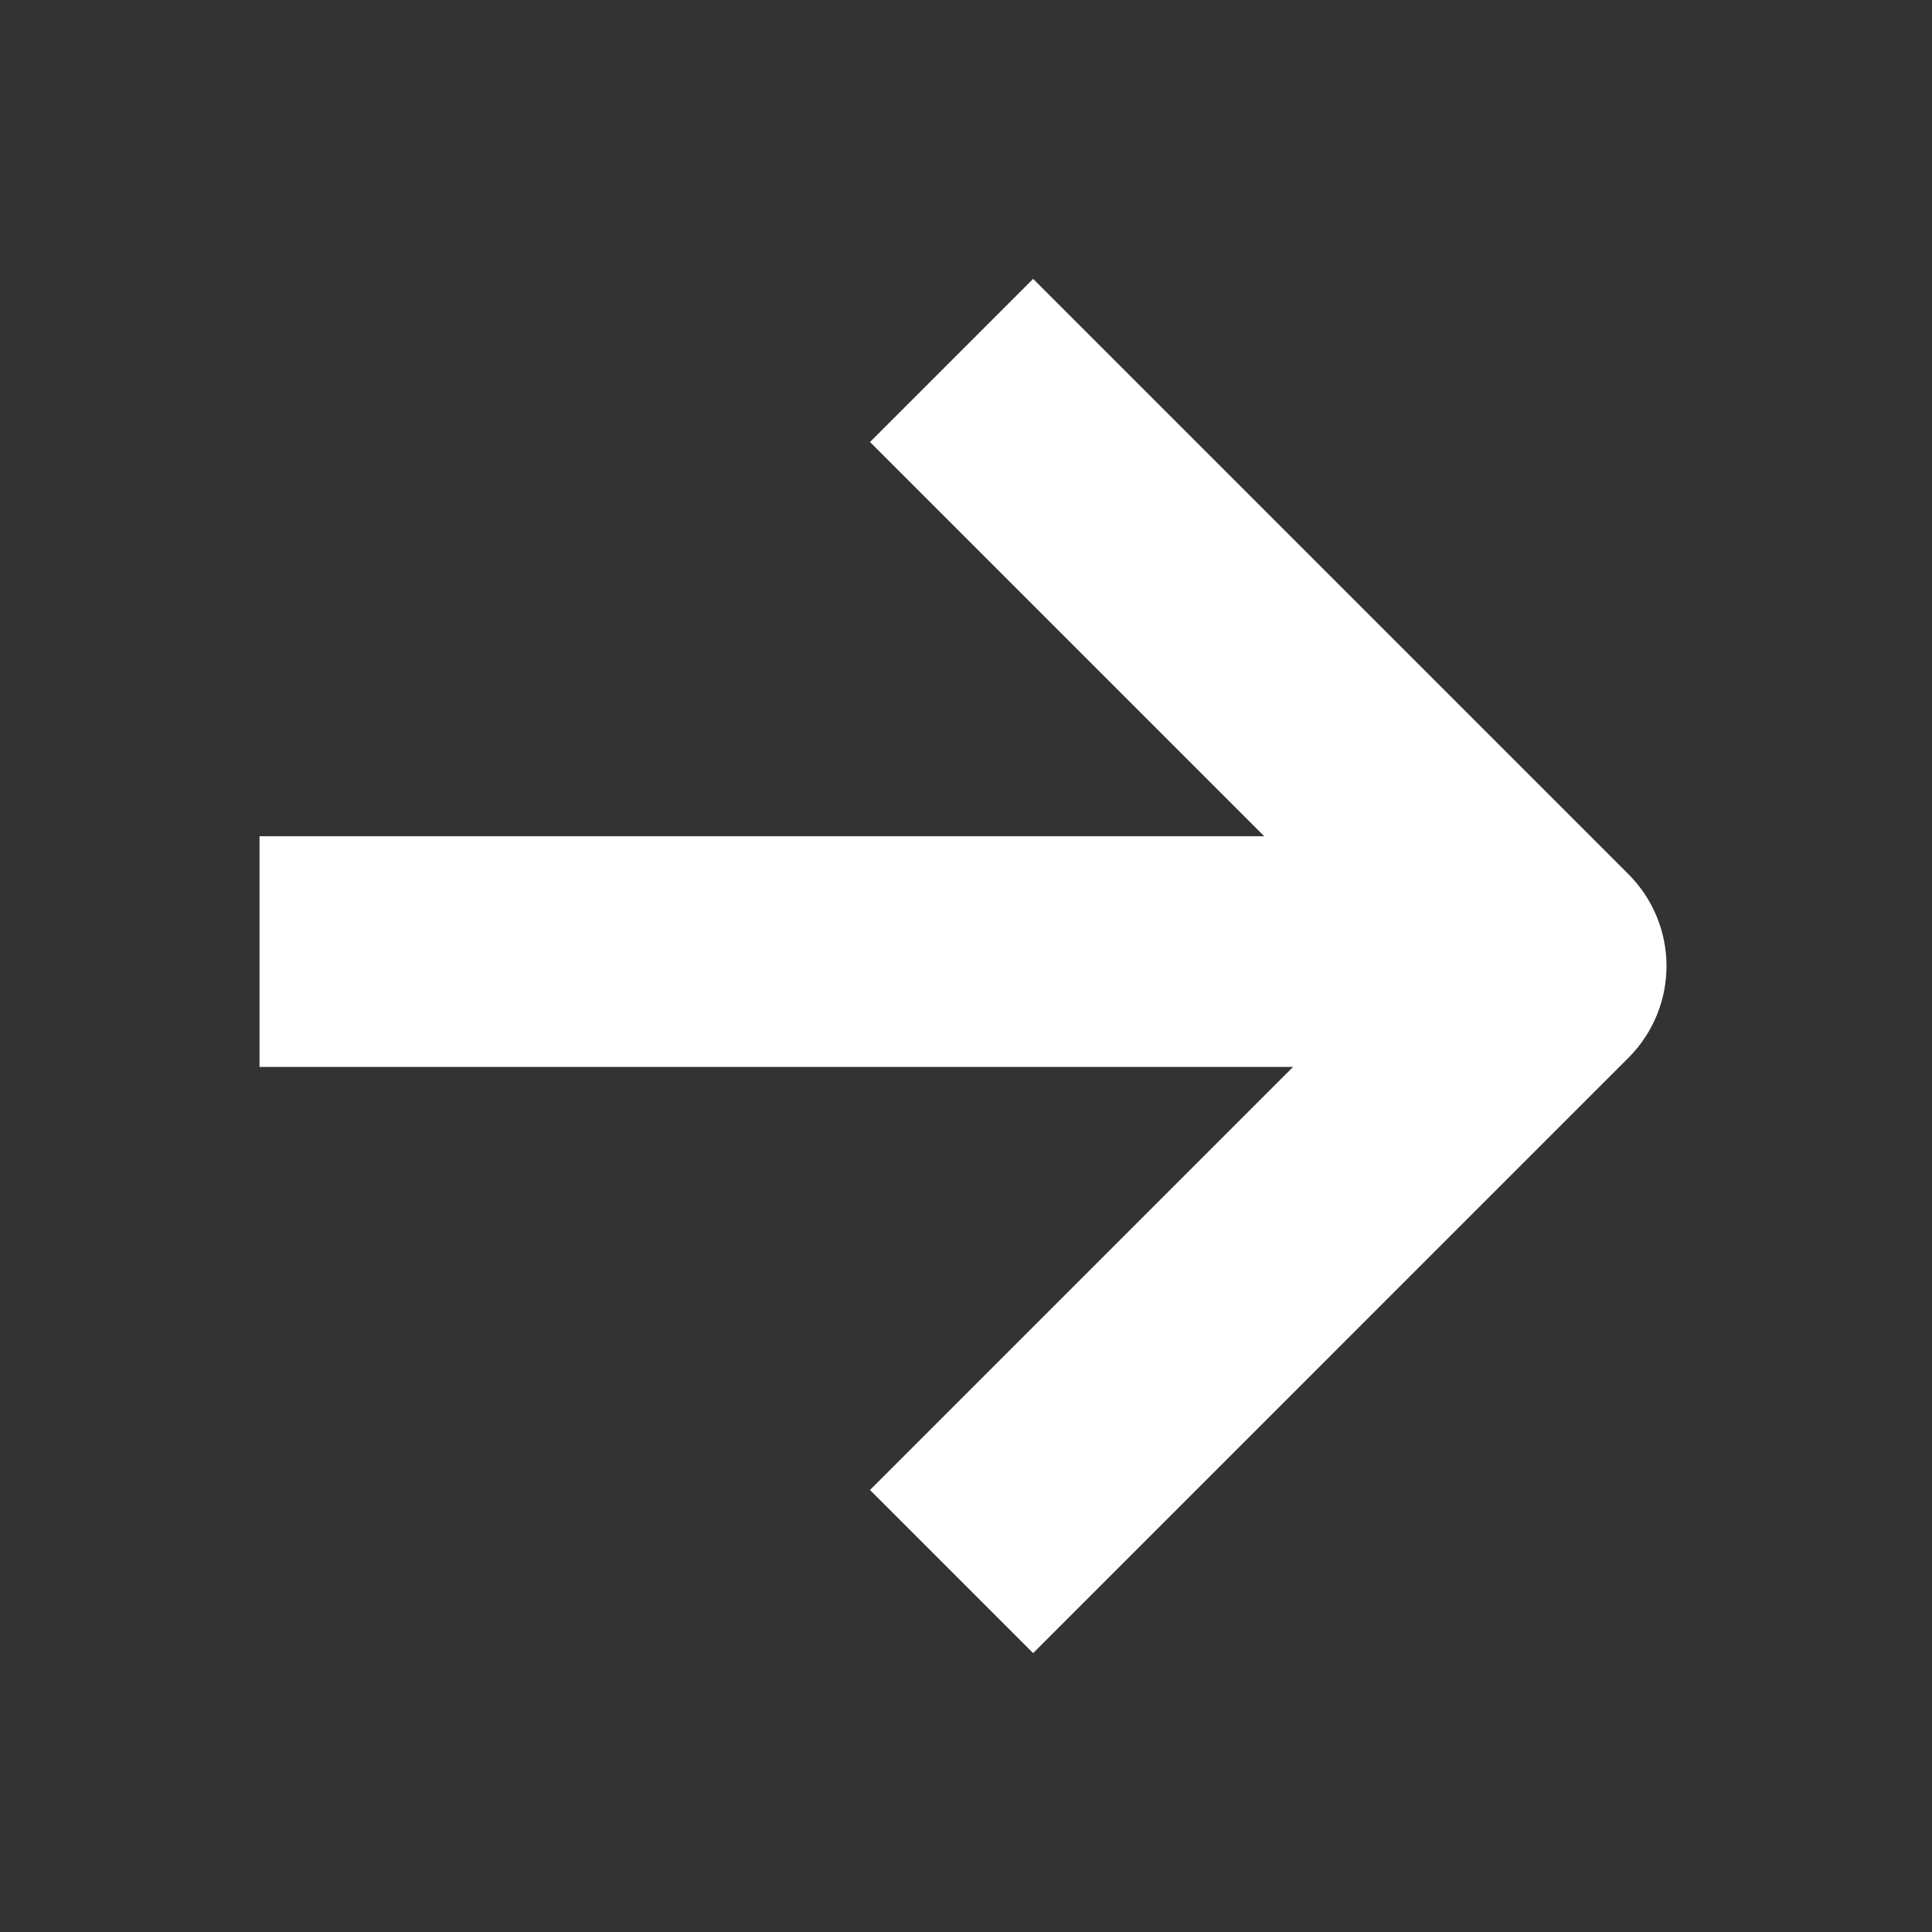 <svg width="67" height="67" viewBox="0 0 67 67" fill="none" xmlns="http://www.w3.org/2000/svg">
<rect x="0" y="0" width="67" height="67" fill="#333333" stroke="none"/>
<path d="M33 12.5L53.646 33.146C53.842 33.342 53.842 33.658 53.646 33.854L33 54.5" stroke="white" stroke-width="8"/>
<path d="M53 33H9" stroke="white" stroke-width="8"/>
</svg>
